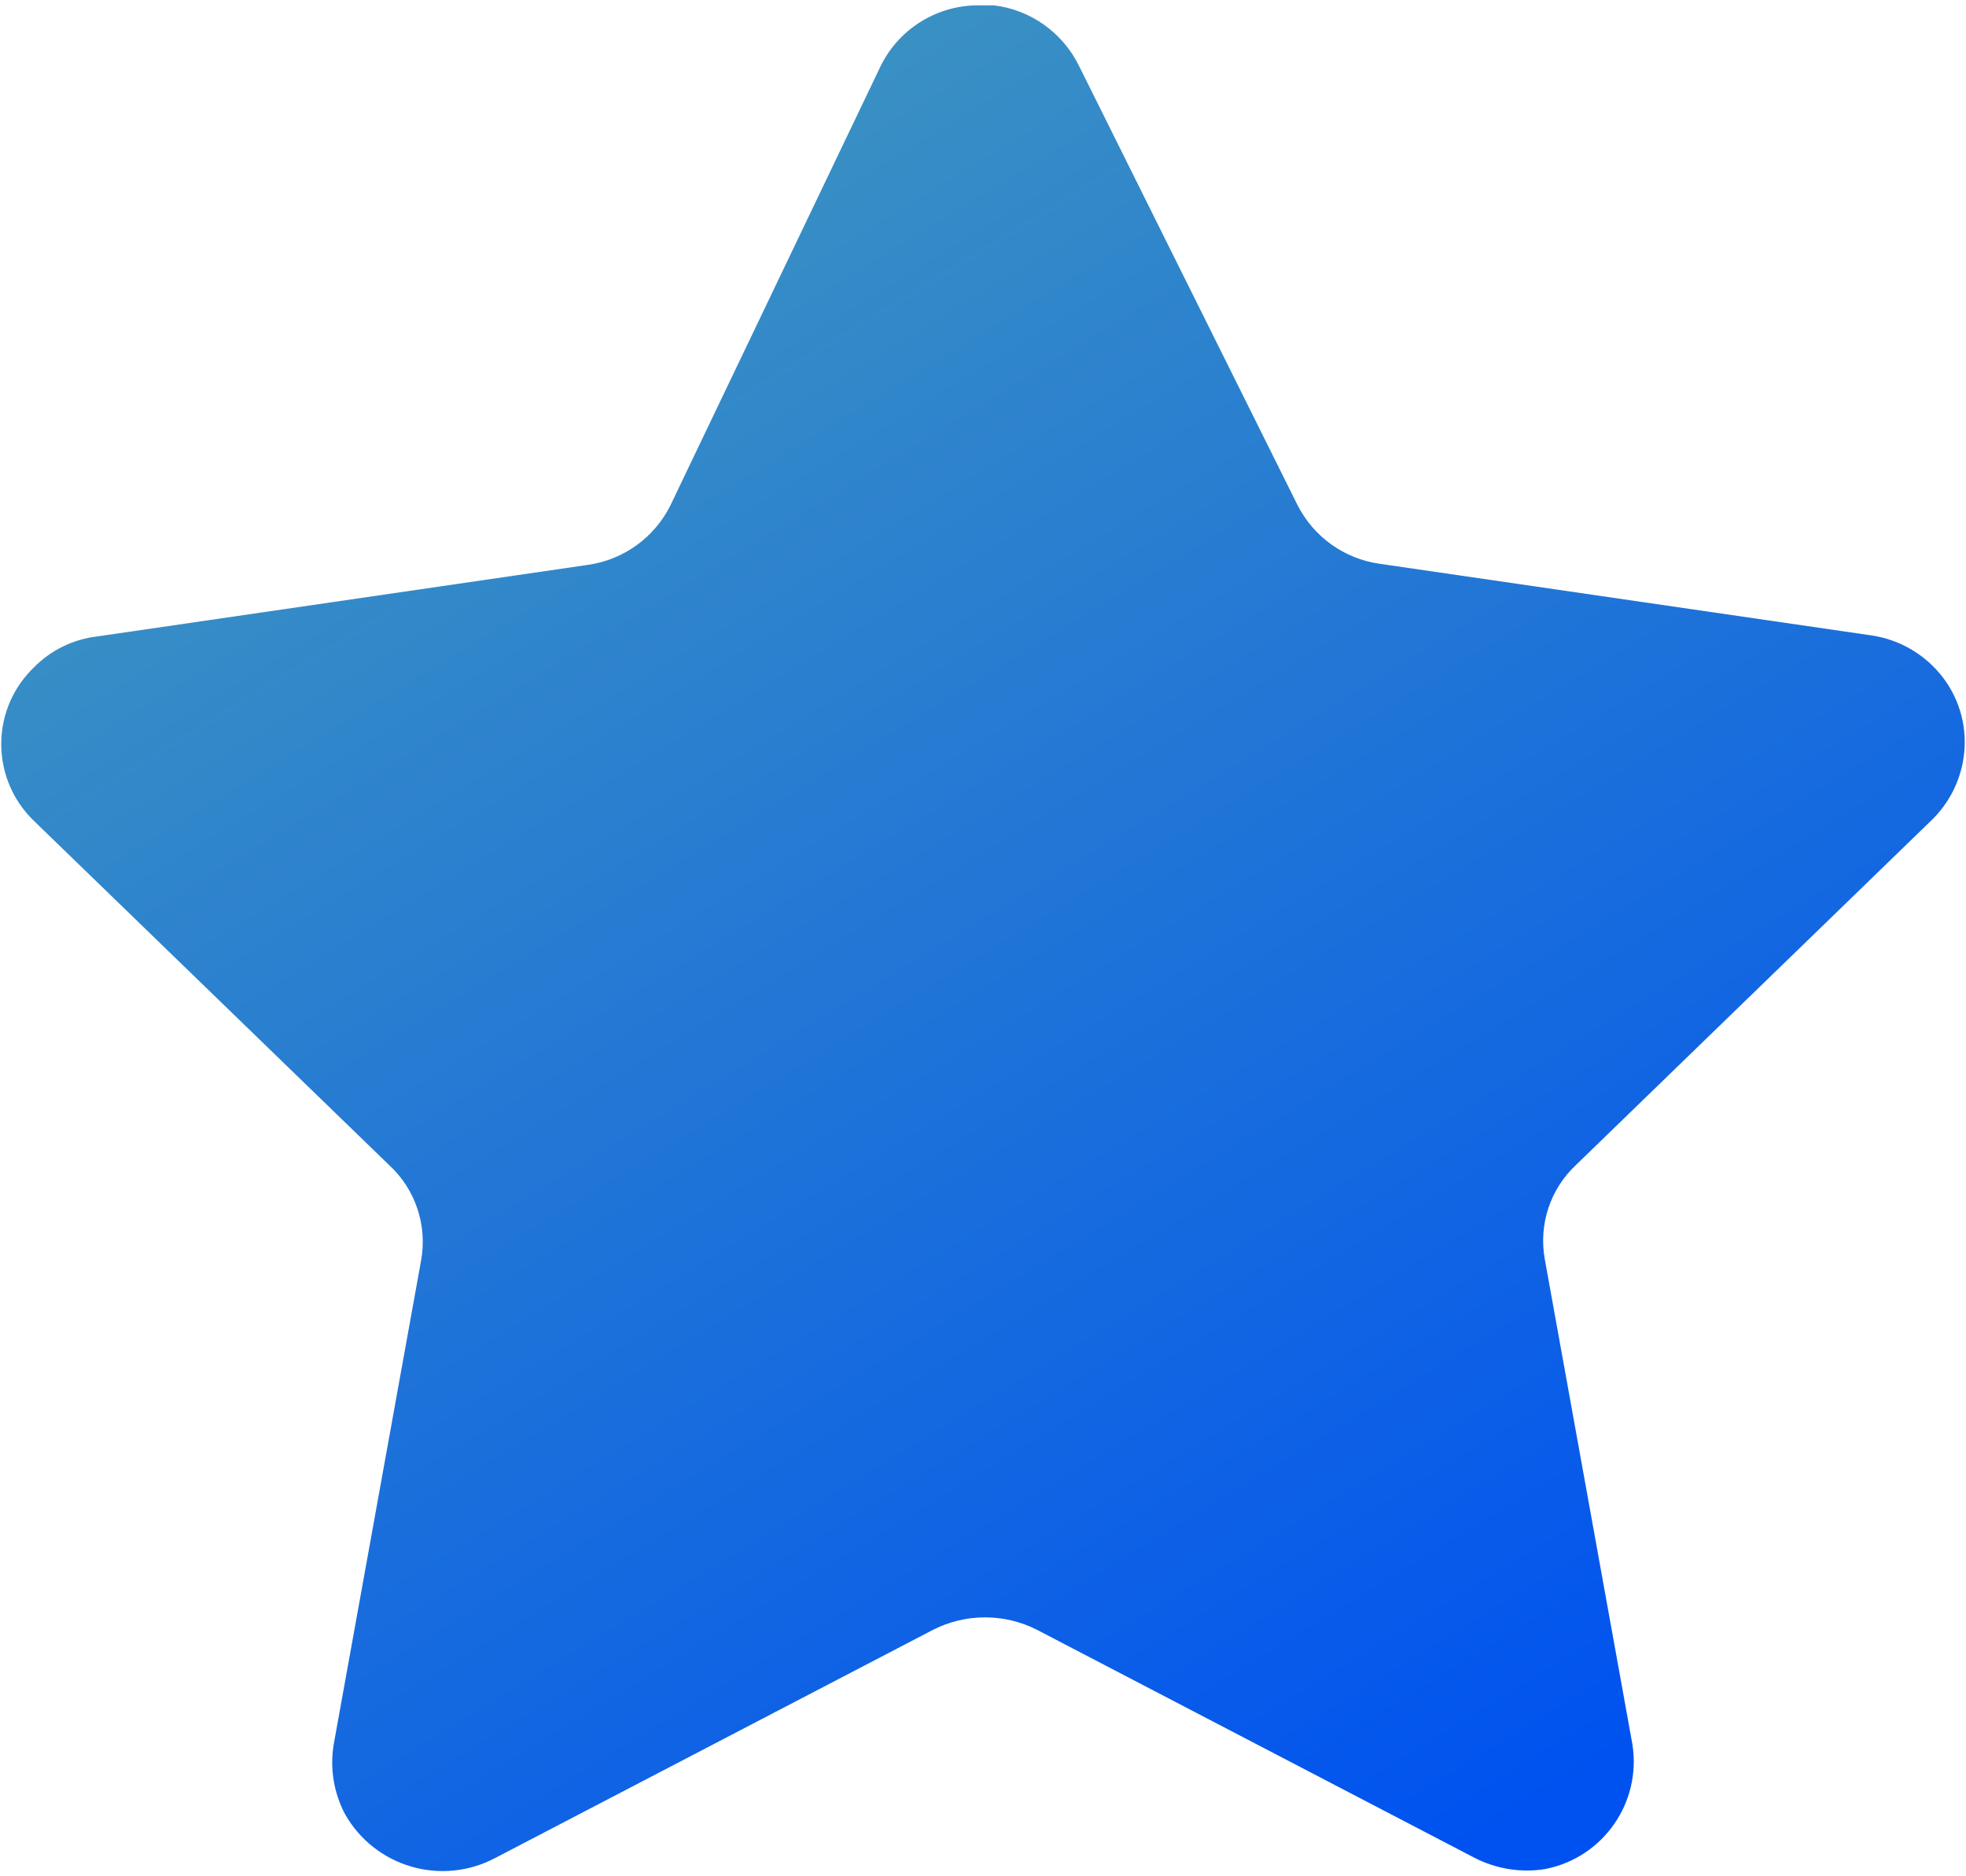 <svg width="131" height="125" viewBox="0 0 131 125" fill="none" xmlns="http://www.w3.org/2000/svg">
<path d="M71.887 4.368L86.452 33.637C87.525 35.758 89.573 37.23 91.935 37.558L124.65 42.322C126.561 42.591 128.294 43.599 129.466 45.137C130.624 46.655 131.121 48.58 130.84 50.471C130.611 52.042 129.871 53.495 128.739 54.607L105.034 77.587C103.3 79.19 102.515 81.566 102.934 83.89L108.77 116.196C109.392 120.097 106.807 123.775 102.934 124.515C101.337 124.77 99.701 124.501 98.262 123.768L69.08 108.564C66.914 107.471 64.356 107.471 62.19 108.564L33.008 123.768C29.422 125.673 24.979 124.377 22.984 120.843C22.244 119.436 21.983 117.832 22.225 116.268L28.061 83.955C28.48 81.638 27.688 79.249 25.961 77.646L2.255 54.679C-0.565 51.957 -0.65 47.473 2.066 44.653C2.124 44.594 2.19 44.528 2.255 44.463C3.381 43.317 4.859 42.591 6.456 42.401L39.171 37.63C41.527 37.296 43.575 35.836 44.654 33.703L58.696 4.368C59.946 1.855 62.537 0.291 65.35 0.356H66.227C68.668 0.651 70.794 2.162 71.887 4.368" fill="url(#paint0_linear_1052_779)"/>
<defs>
<linearGradient id="paint0_linear_1052_779" x1="28.867" y1="18.017" x2="94.283" y2="125.3" gradientUnits="userSpaceOnUse">
<stop stop-color="#3B92C2"/>
<stop offset="1" stop-color="#0052F0"/>
</linearGradient>
</defs>
</svg>
